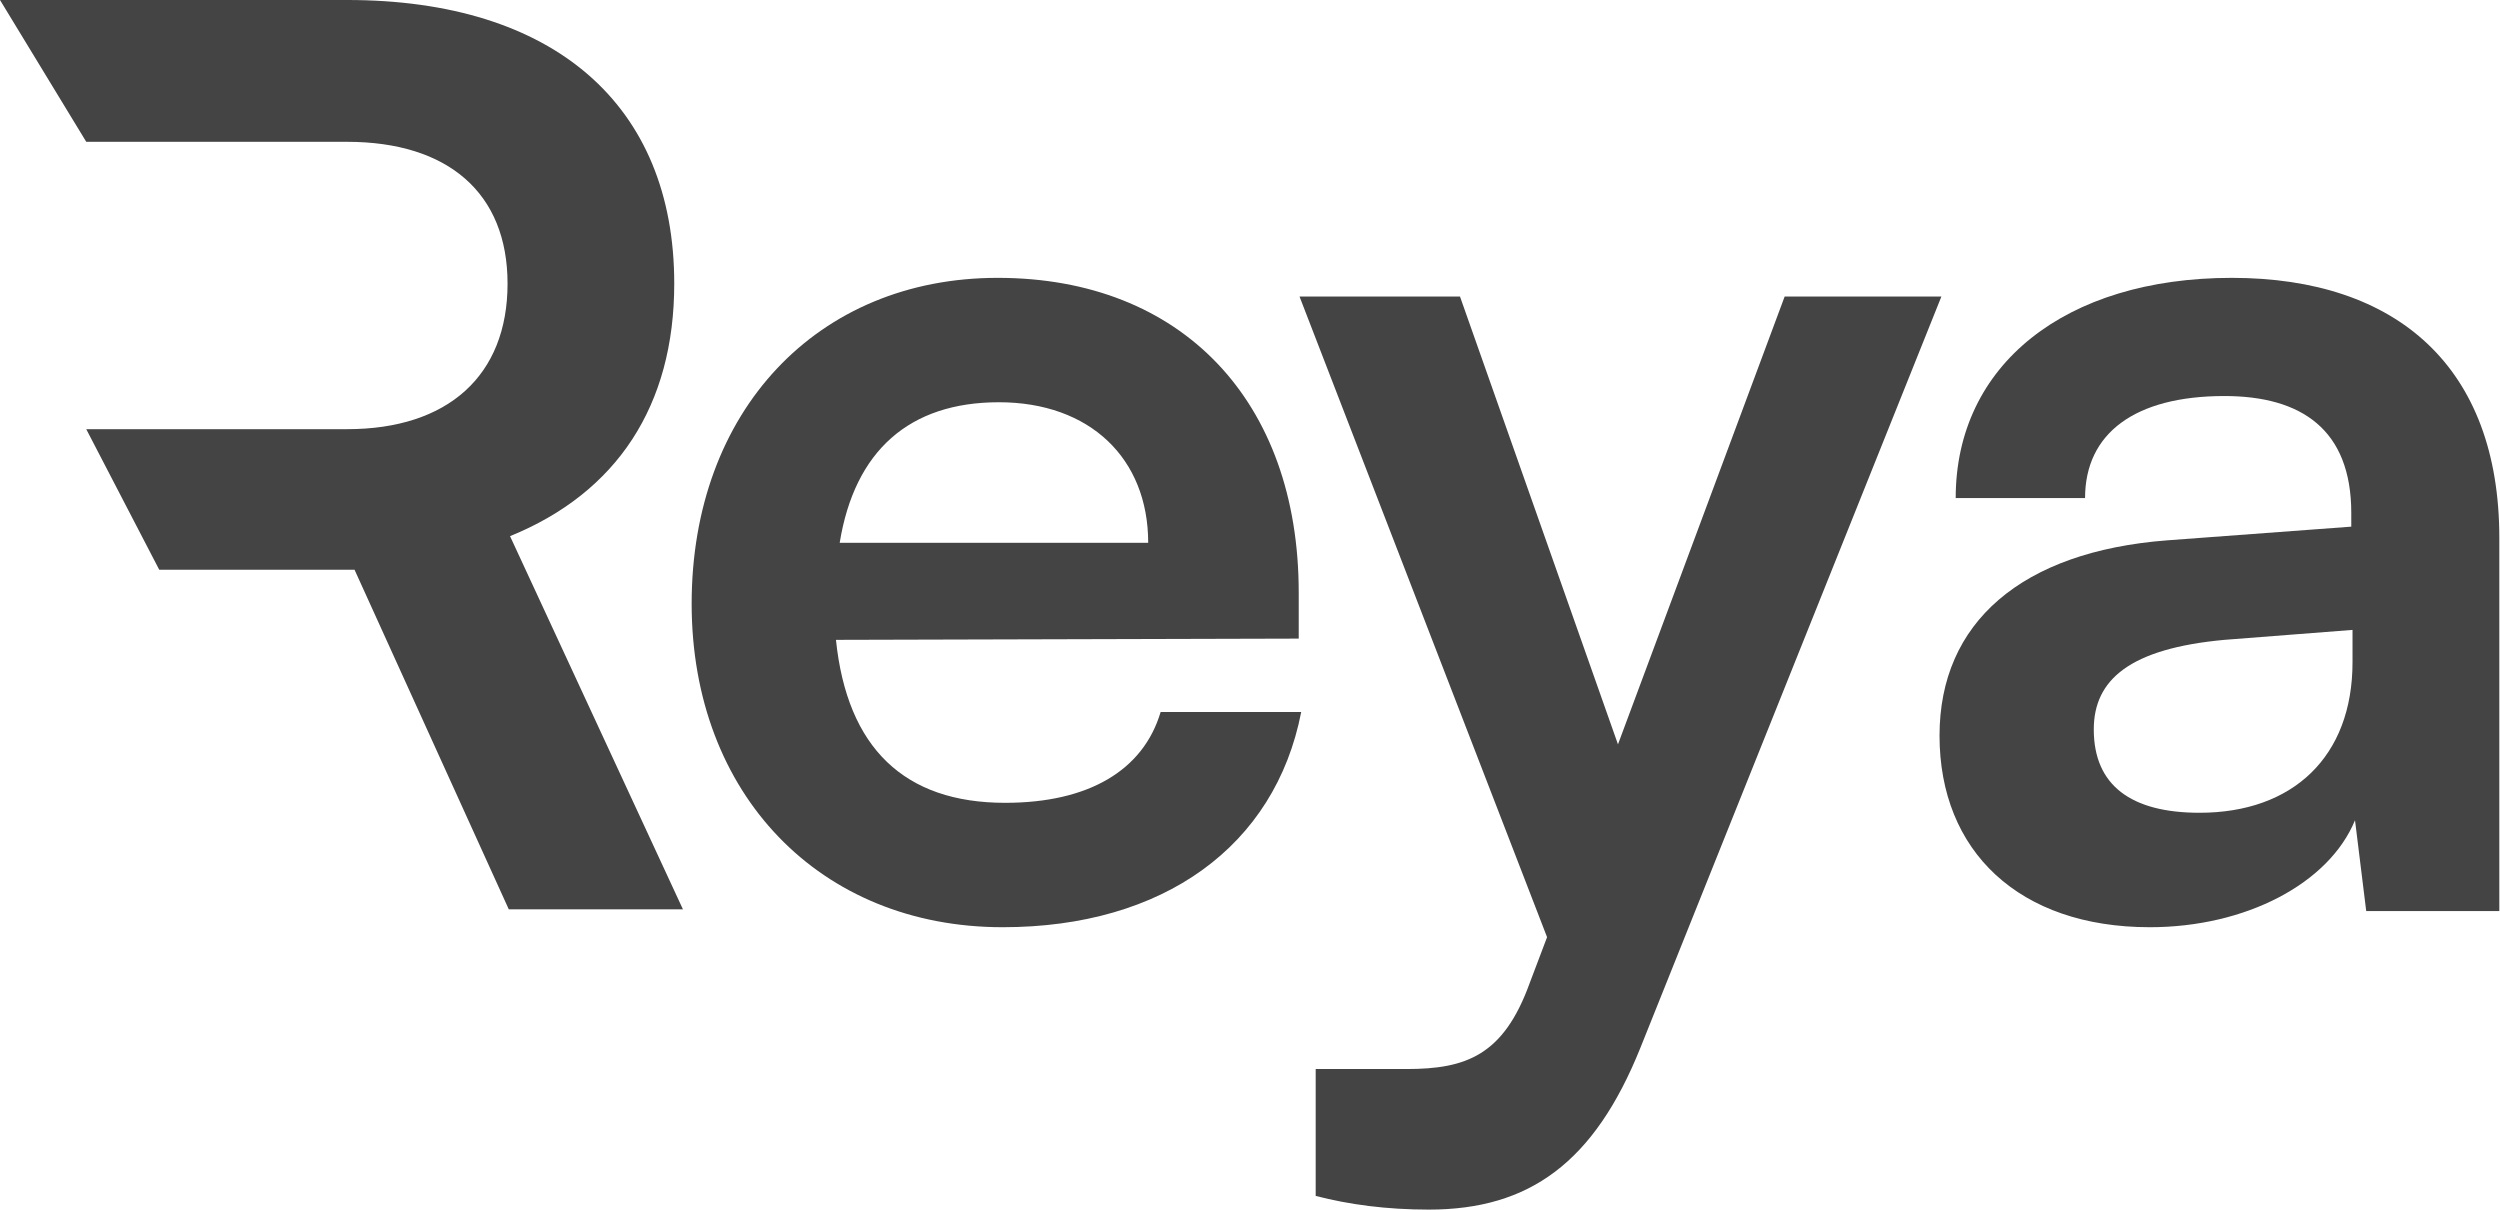 <svg width="1647" height="797" xmlns="http://www.w3.org/2000/svg" fill="none">

 <g>
  <title>Layer 1</title>
  <path id="svg_1" fill="#444444" d="m104.901,375.35l-48.079,-92.608l0,-189.314l-56.822,-93.428l228.652,0c136.044,0 215.54,68.841 215.54,186.856c0,80.315 -37.699,137.683 -108.18,166.367l113.917,245.862l-114.736,0l-101.623,-223.735l-128.669,0zm-48.079,-281.922l0,189.314l171.83,0c66.383,0 105.721,-35.24 105.721,-95.886c0,-59.827 -39.338,-93.428 -105.721,-93.428l-114.326,0c-44.647,0 -12.857,0 -57.504,0z"/>
  <path id="svg_2" fill="#444444" d="m1416.26,610.85c-86.05,0 -138.5,-49.992 -138.5,-126.21c0,-74.578 54.09,-121.292 149.97,-128.668l121.29,-9.015l0,-9.015c0,-54.909 -32.78,-77.037 -83.59,-77.037c-59.01,0 -91.79,24.587 -91.79,67.203l-85.23,0c0,-87.691 72.12,-145.059 181.94,-145.059c109,0 176.2,59.007 176.2,171.284l0,245.863l-87.69,0l-7.38,-59.827c-17.21,41.797 -72.12,70.481 -135.22,70.481zm32.78,-75.398c61.47,0 100.8,-36.879 100.8,-99.165l0,-21.308l-84.41,6.557c-62.28,5.736 -86.05,26.225 -86.05,59.007c0,36.879 24.59,54.909 69.66,54.909z"/>
  <path id="svg_3" fill="#444444" d="m866.773,787.871l0,-83.594l59.827,0c39.338,0 63.924,-9.014 81.13,-56.548l11.48,-30.323l-163.091,-422.064l105.721,0l104.08,295.035l109.82,-295.035l103.26,0l-198.33,495.003c-30.32,75.398 -72.94,106.541 -139.318,106.541c-27.865,0 -52.451,-3.278 -74.579,-9.015z"/>
  <path id="svg_4" fill="#444444" d="m660.548,610.85c-120.473,0 -204.886,-87.691 -204.886,-213.081c0,-127.029 82.774,-214.72 201.607,-214.72c121.293,0 198.33,81.134 198.33,207.344l0,30.323l-304.87,0.82c7.376,71.3 45.075,107.36 111.458,107.36c54.909,0 90.969,-21.309 102.442,-59.827l92.609,0c-17.211,88.511 -90.969,141.781 -196.69,141.781zm-2.459,-345.847c-59.007,0 -95.067,31.962 -104.901,92.608l203.246,0c0,-55.729 -38.518,-92.608 -98.345,-92.608z"/>
 </g>
</svg>